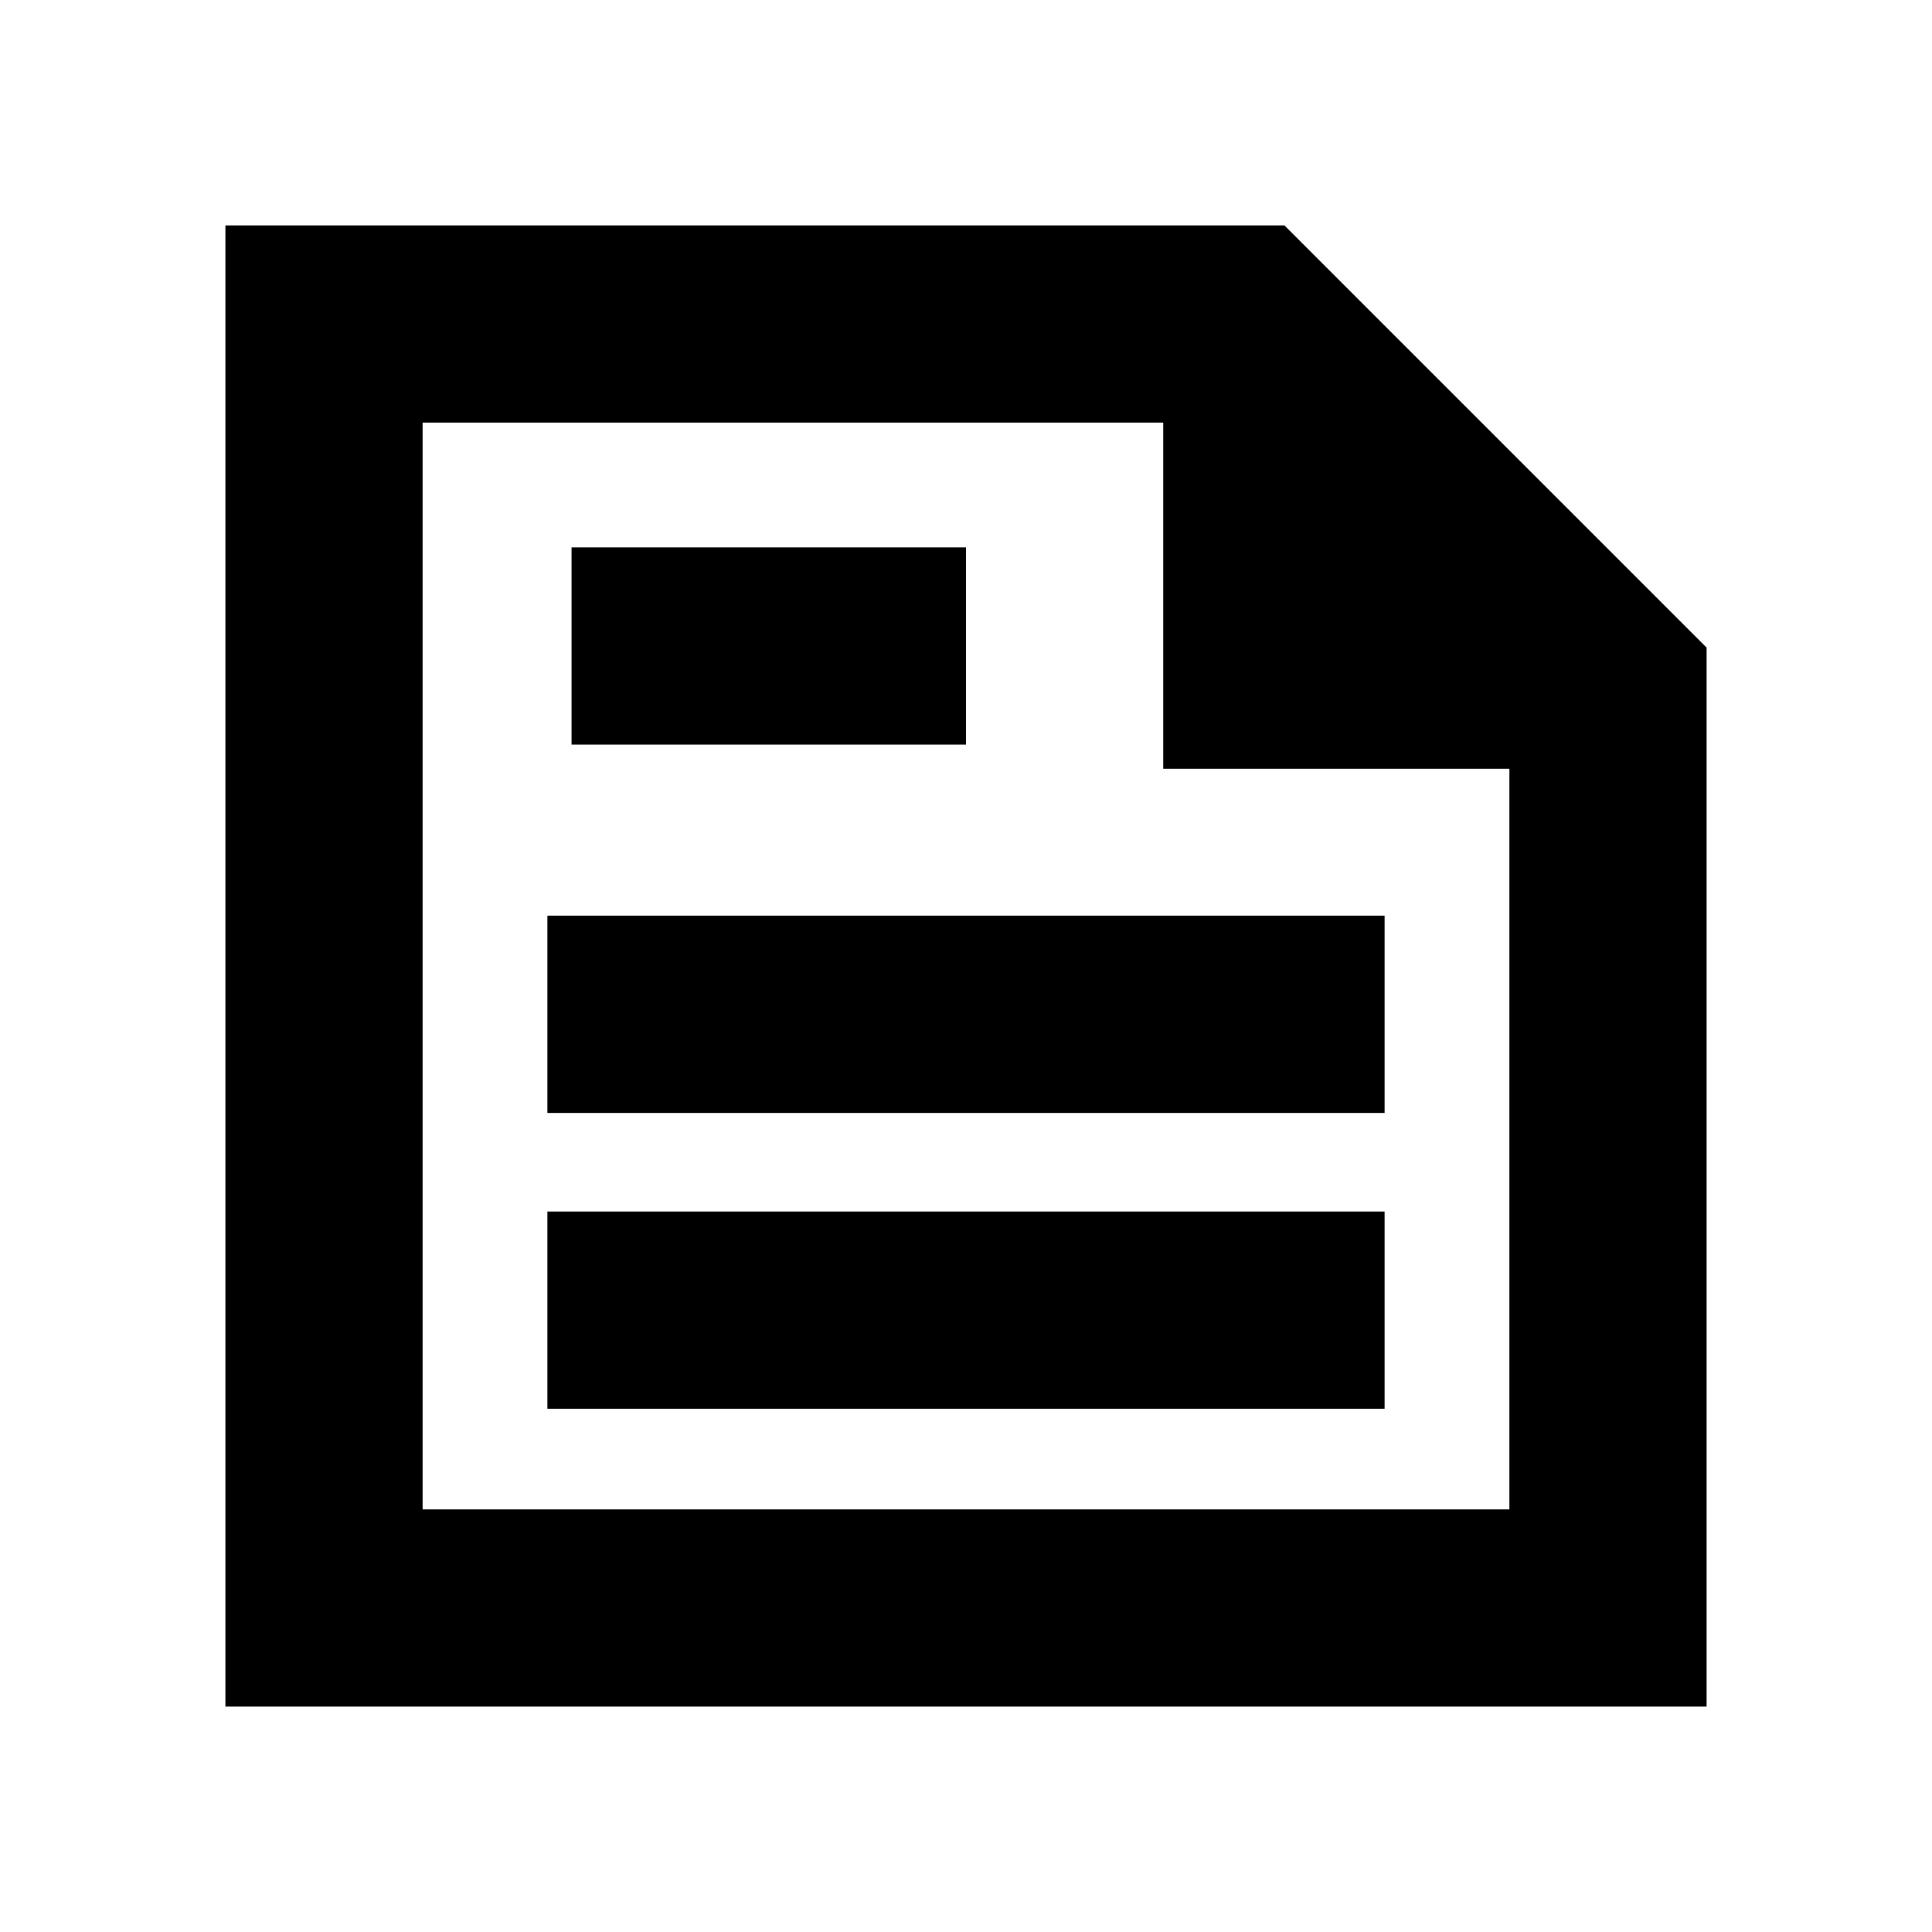 <svg xmlns="http://www.w3.org/2000/svg" height="20" viewBox="0 -960 960 960" width="20"><path d="M112-112v-736h526.22L848-638.22V-112H112Zm98-98h540v-368H578v-172H210v540Zm62-50h416v-98H272v98Zm12-330h196v-98H284v98Zm-12 183h416v-98H272v98Zm-62-343v160-160 540-540Z"/></svg>